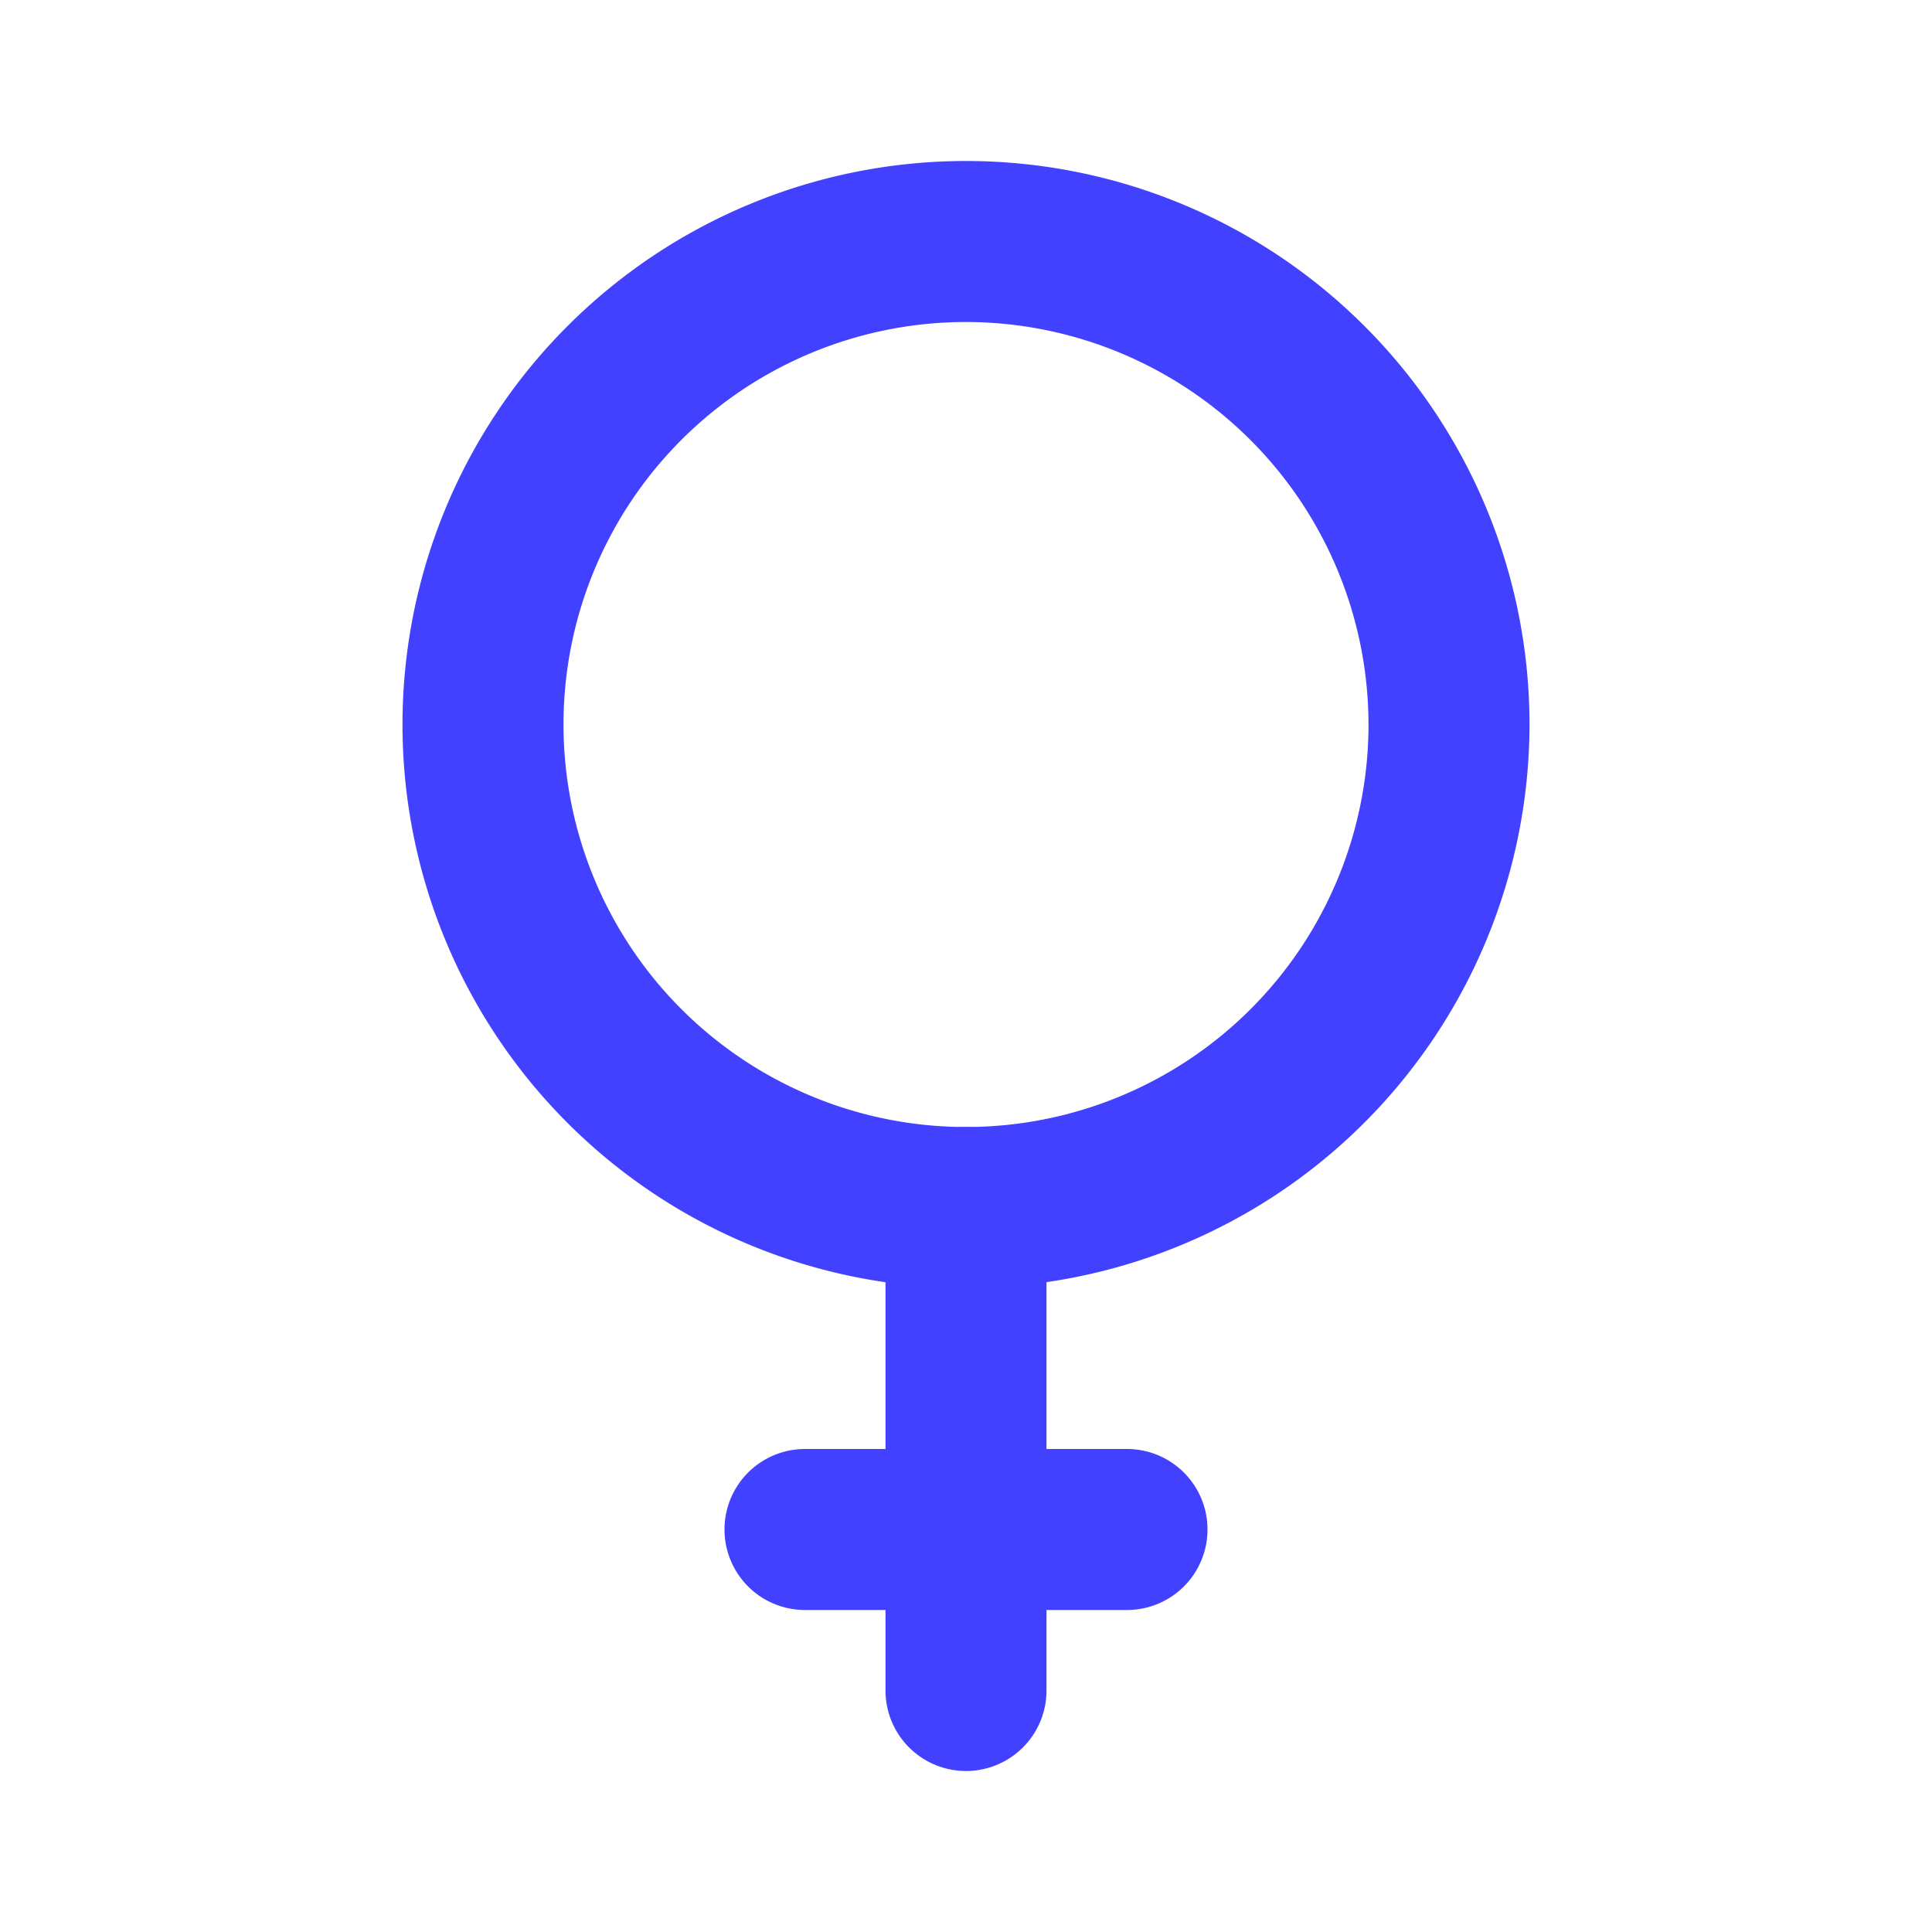 <svg xmlns="http://www.w3.org/2000/svg" data-name="Layer 1" viewBox="0 0 24 24"><path fill="#4141ff" d="M12,22a1.0 1,0,0,1-1-1V15a1,1,0,0,1,2,0v6A1.0 1,0,0,1,12,22Z"/><path fill="#4141ff" d="M14 20H10a1 1 0 0 1 0-2h4a1 1 0 0 1 0 2zM12 16a7 7 0 1 1 7-7A7.008 7.008 0 0 1 12 16zM12 4a5 5 0 1 0 5 5A5.006 5.006 0 0 0 12 4z"/></svg>